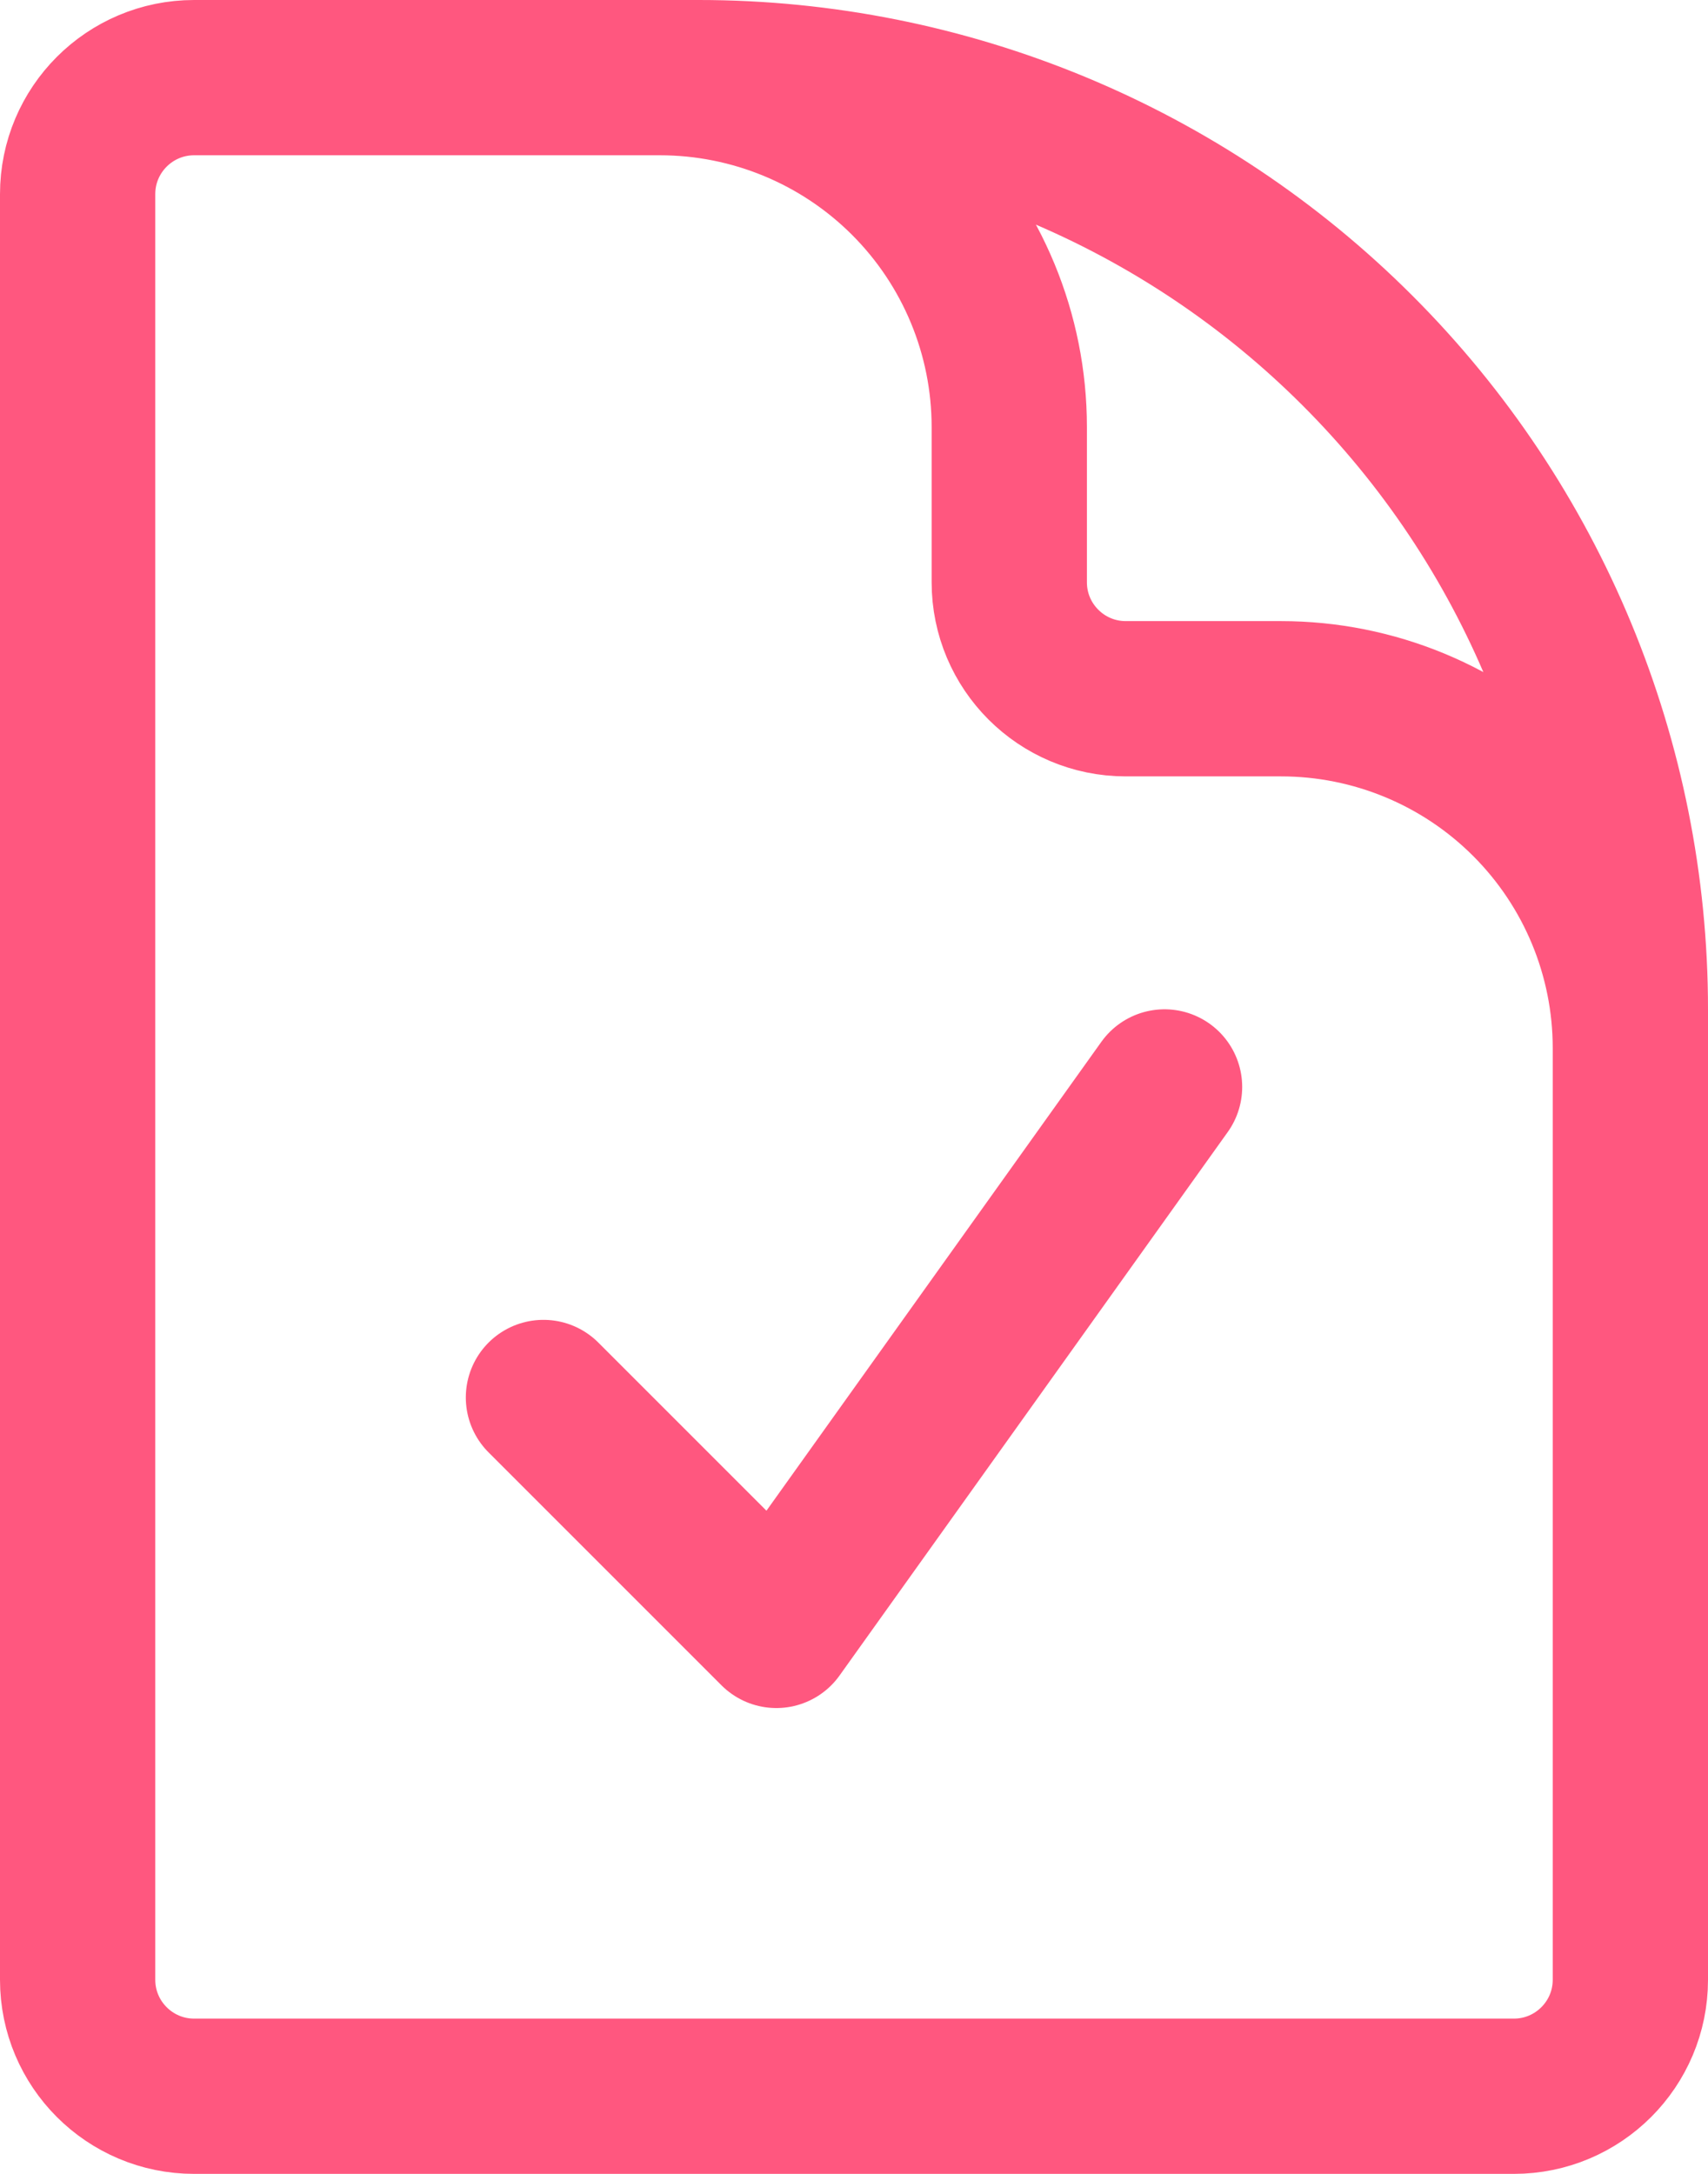 <svg width="22" height="28" viewBox="0 0 22 28" fill="none" xmlns="http://www.w3.org/2000/svg">
<path d="M8.5 1H2.5C1.672 1 1 1.672 1 2.5V25.5C1 26.328 1.672 27 2.5 27H19.5C20.328 27 21 26.328 21 25.5V13.5M8.5 1H9C12.183 1 15.235 2.264 17.485 4.515C19.736 6.765 21 9.817 21 13V13.5M8.5 1C9.693 1 10.838 1.474 11.682 2.318C12.526 3.162 13 4.307 13 5.5V7.5C13 8.328 13.672 9 14.5 9H16.5C17.694 9 18.838 9.474 19.682 10.318C20.526 11.162 21 12.306 21 13.5M7 18L10 21L15 14" stroke="#FF577F" stroke-width="2" stroke-linecap="round" stroke-linejoin="round"/>
</svg>
